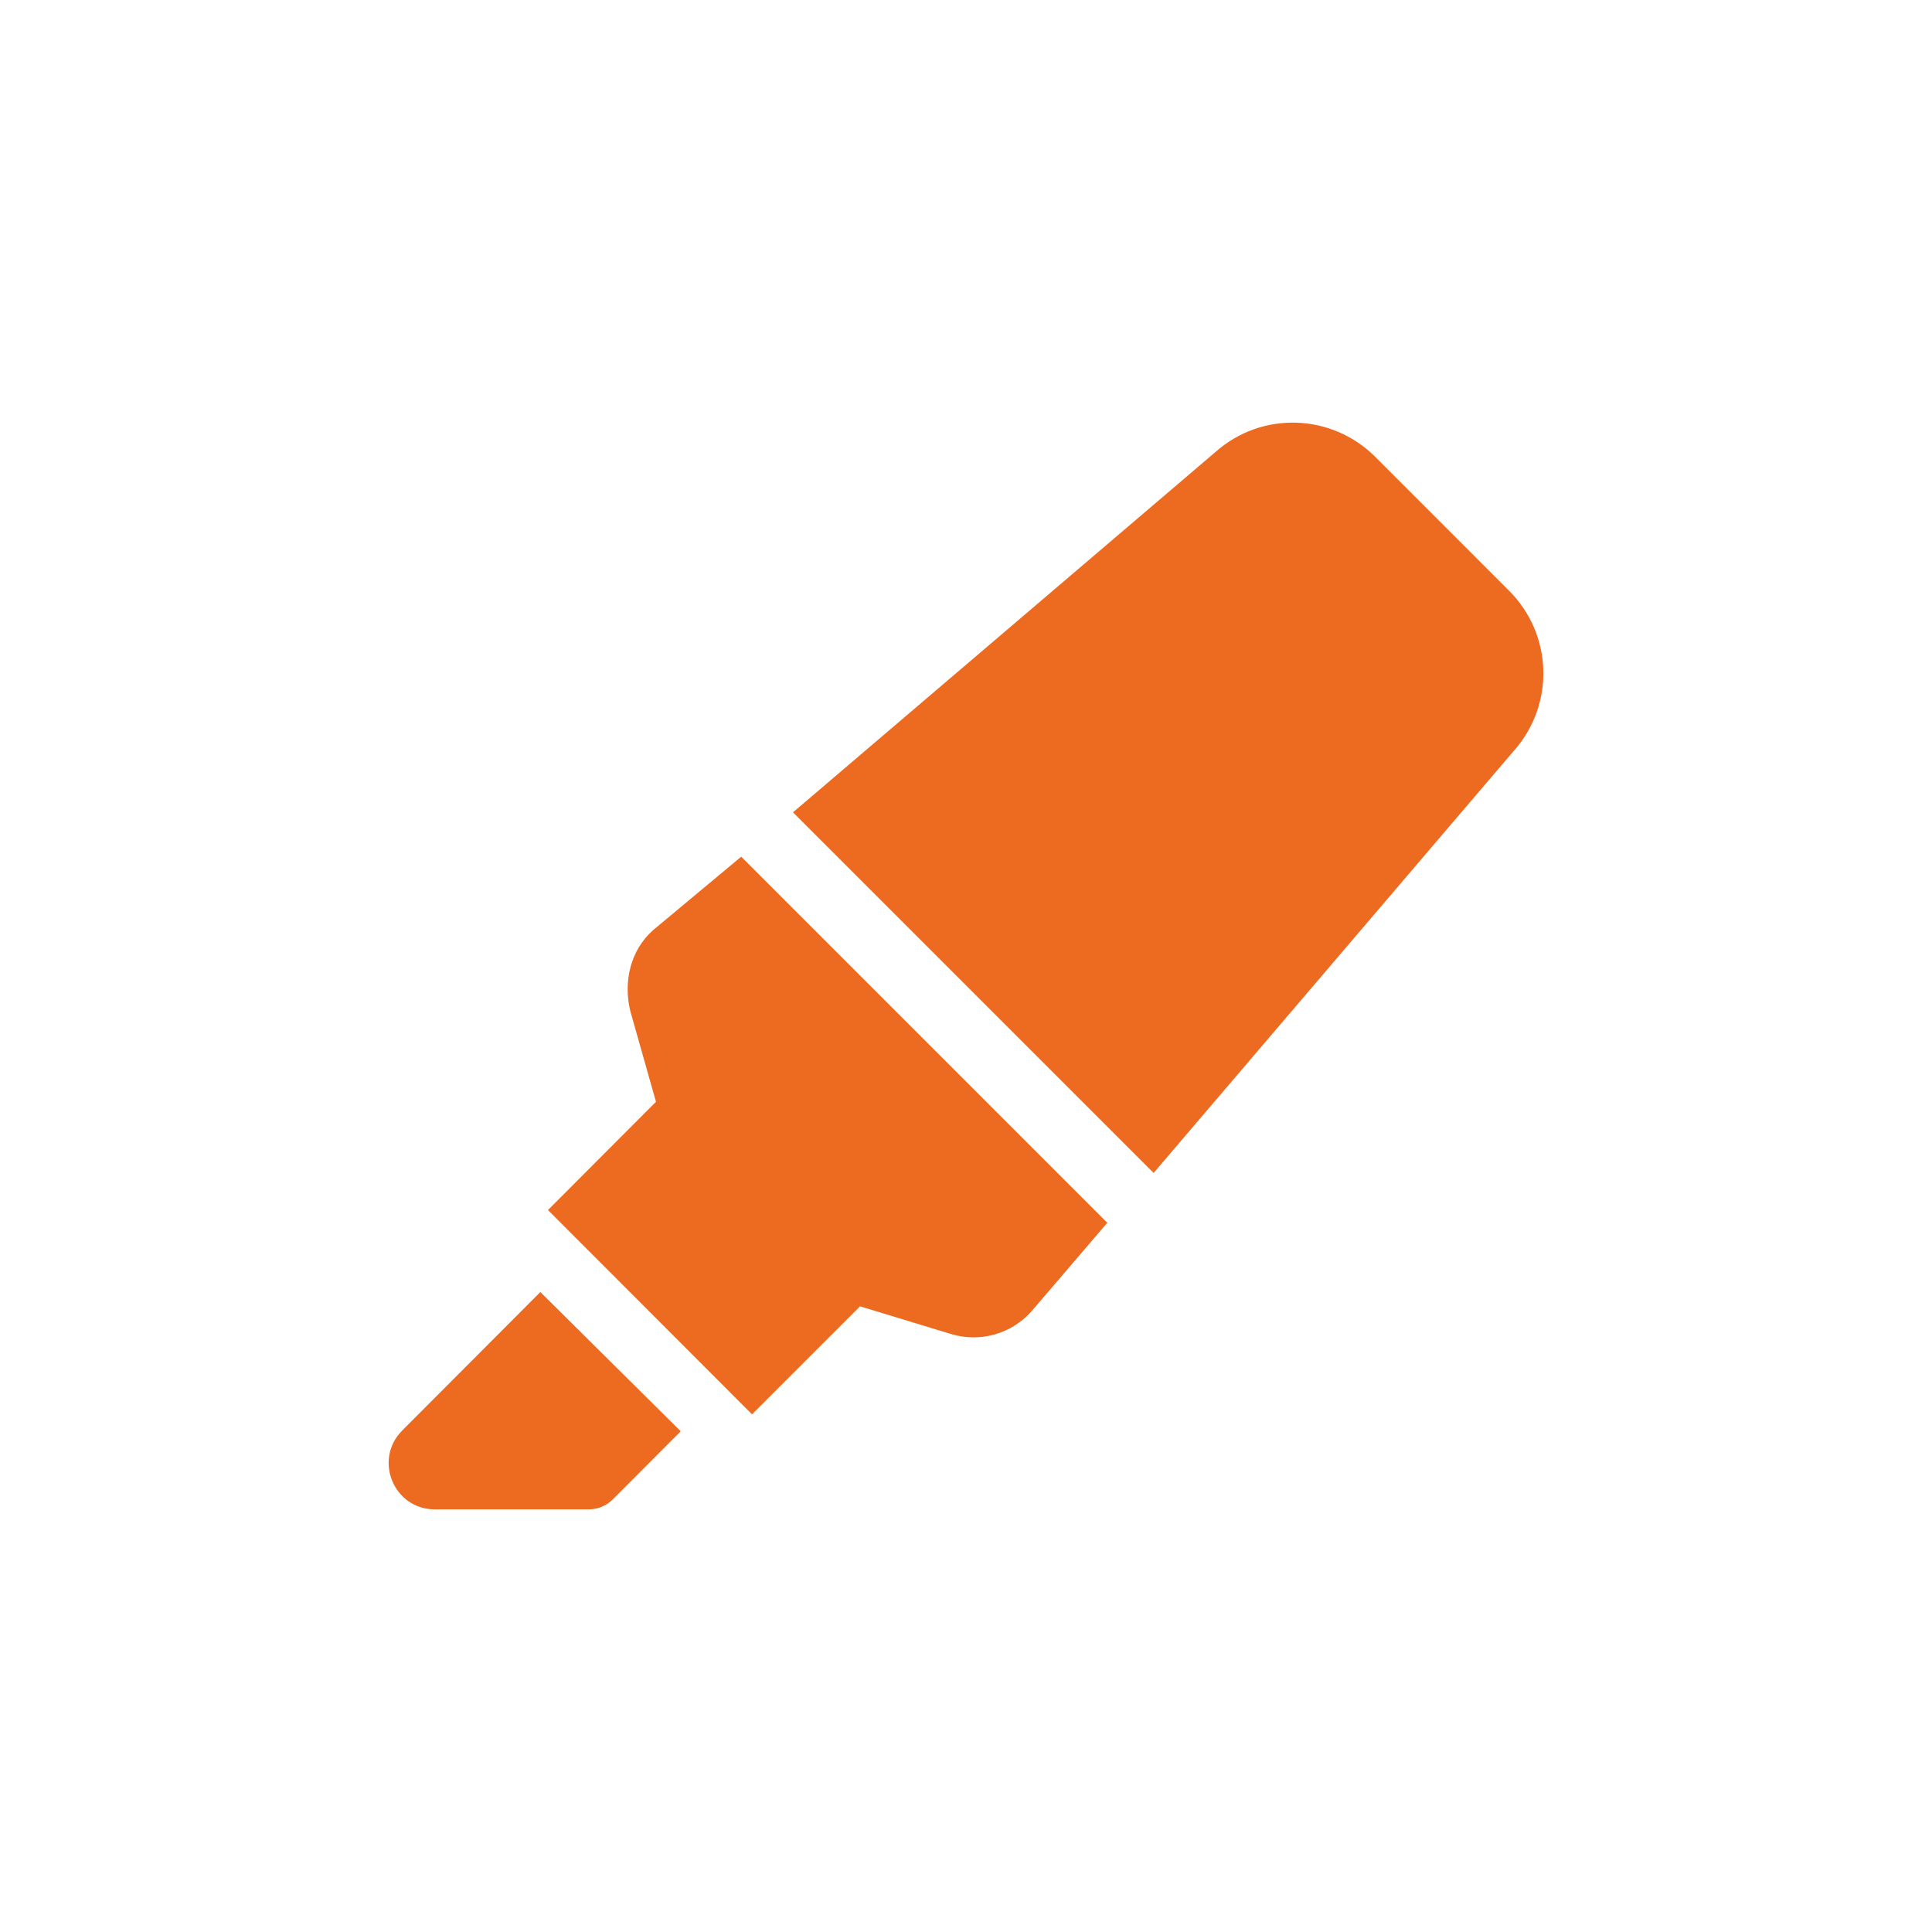 <?xml version="1.0" encoding="utf-8"?>
<!-- Generator: Adobe Illustrator 16.0.3, SVG Export Plug-In . SVG Version: 6.00 Build 0)  -->
<!DOCTYPE svg PUBLIC "-//W3C//DTD SVG 1.1//EN" "http://www.w3.org/Graphics/SVG/1.1/DTD/svg11.dtd">
<svg version="1.1" id="Layer_1" xmlns="http://www.w3.org/2000/svg" xmlns:xlink="http://www.w3.org/1999/xlink" x="0px" y="0px"
	 width="1280px" height="1280px" viewBox="0 0 1280 1280" enable-background="new 0 0 1280 1280" xml:space="preserve">
<g>
	<path fill="#ED6B21" d="M911.131,302.676c-28.827-28.83-75.122-30.419-105.708-3.342L525.379,538.182l238.924,238.925
		l238.924-279.987c27.002-30.657,25.454-76.853-3.374-105.681L911.131,302.676z"/>
	<path fill="#ED6B21" d="M498.236,937.04l71.552-71.551l60.118,18.282c19.335,5.976,40.248,0,53.606-15.118l50.093-58.528
		L491.066,567.573l-58.359,48.657c-15.119,13.361-19.829,34.283-15.119,53.619l17.017,60.119l-71.55,71.718L498.236,937.04z"/>
	<path fill="#ED6B21" d="M266.485,947.744c-19.235,19.347-5.598,52.255,21.602,52.255h102.009c5.951,0,11.659-2.368,15.877-6.589
		l45.028-45.143l-92.996-92.27L266.485,947.744z"/>
</g>
</svg>

